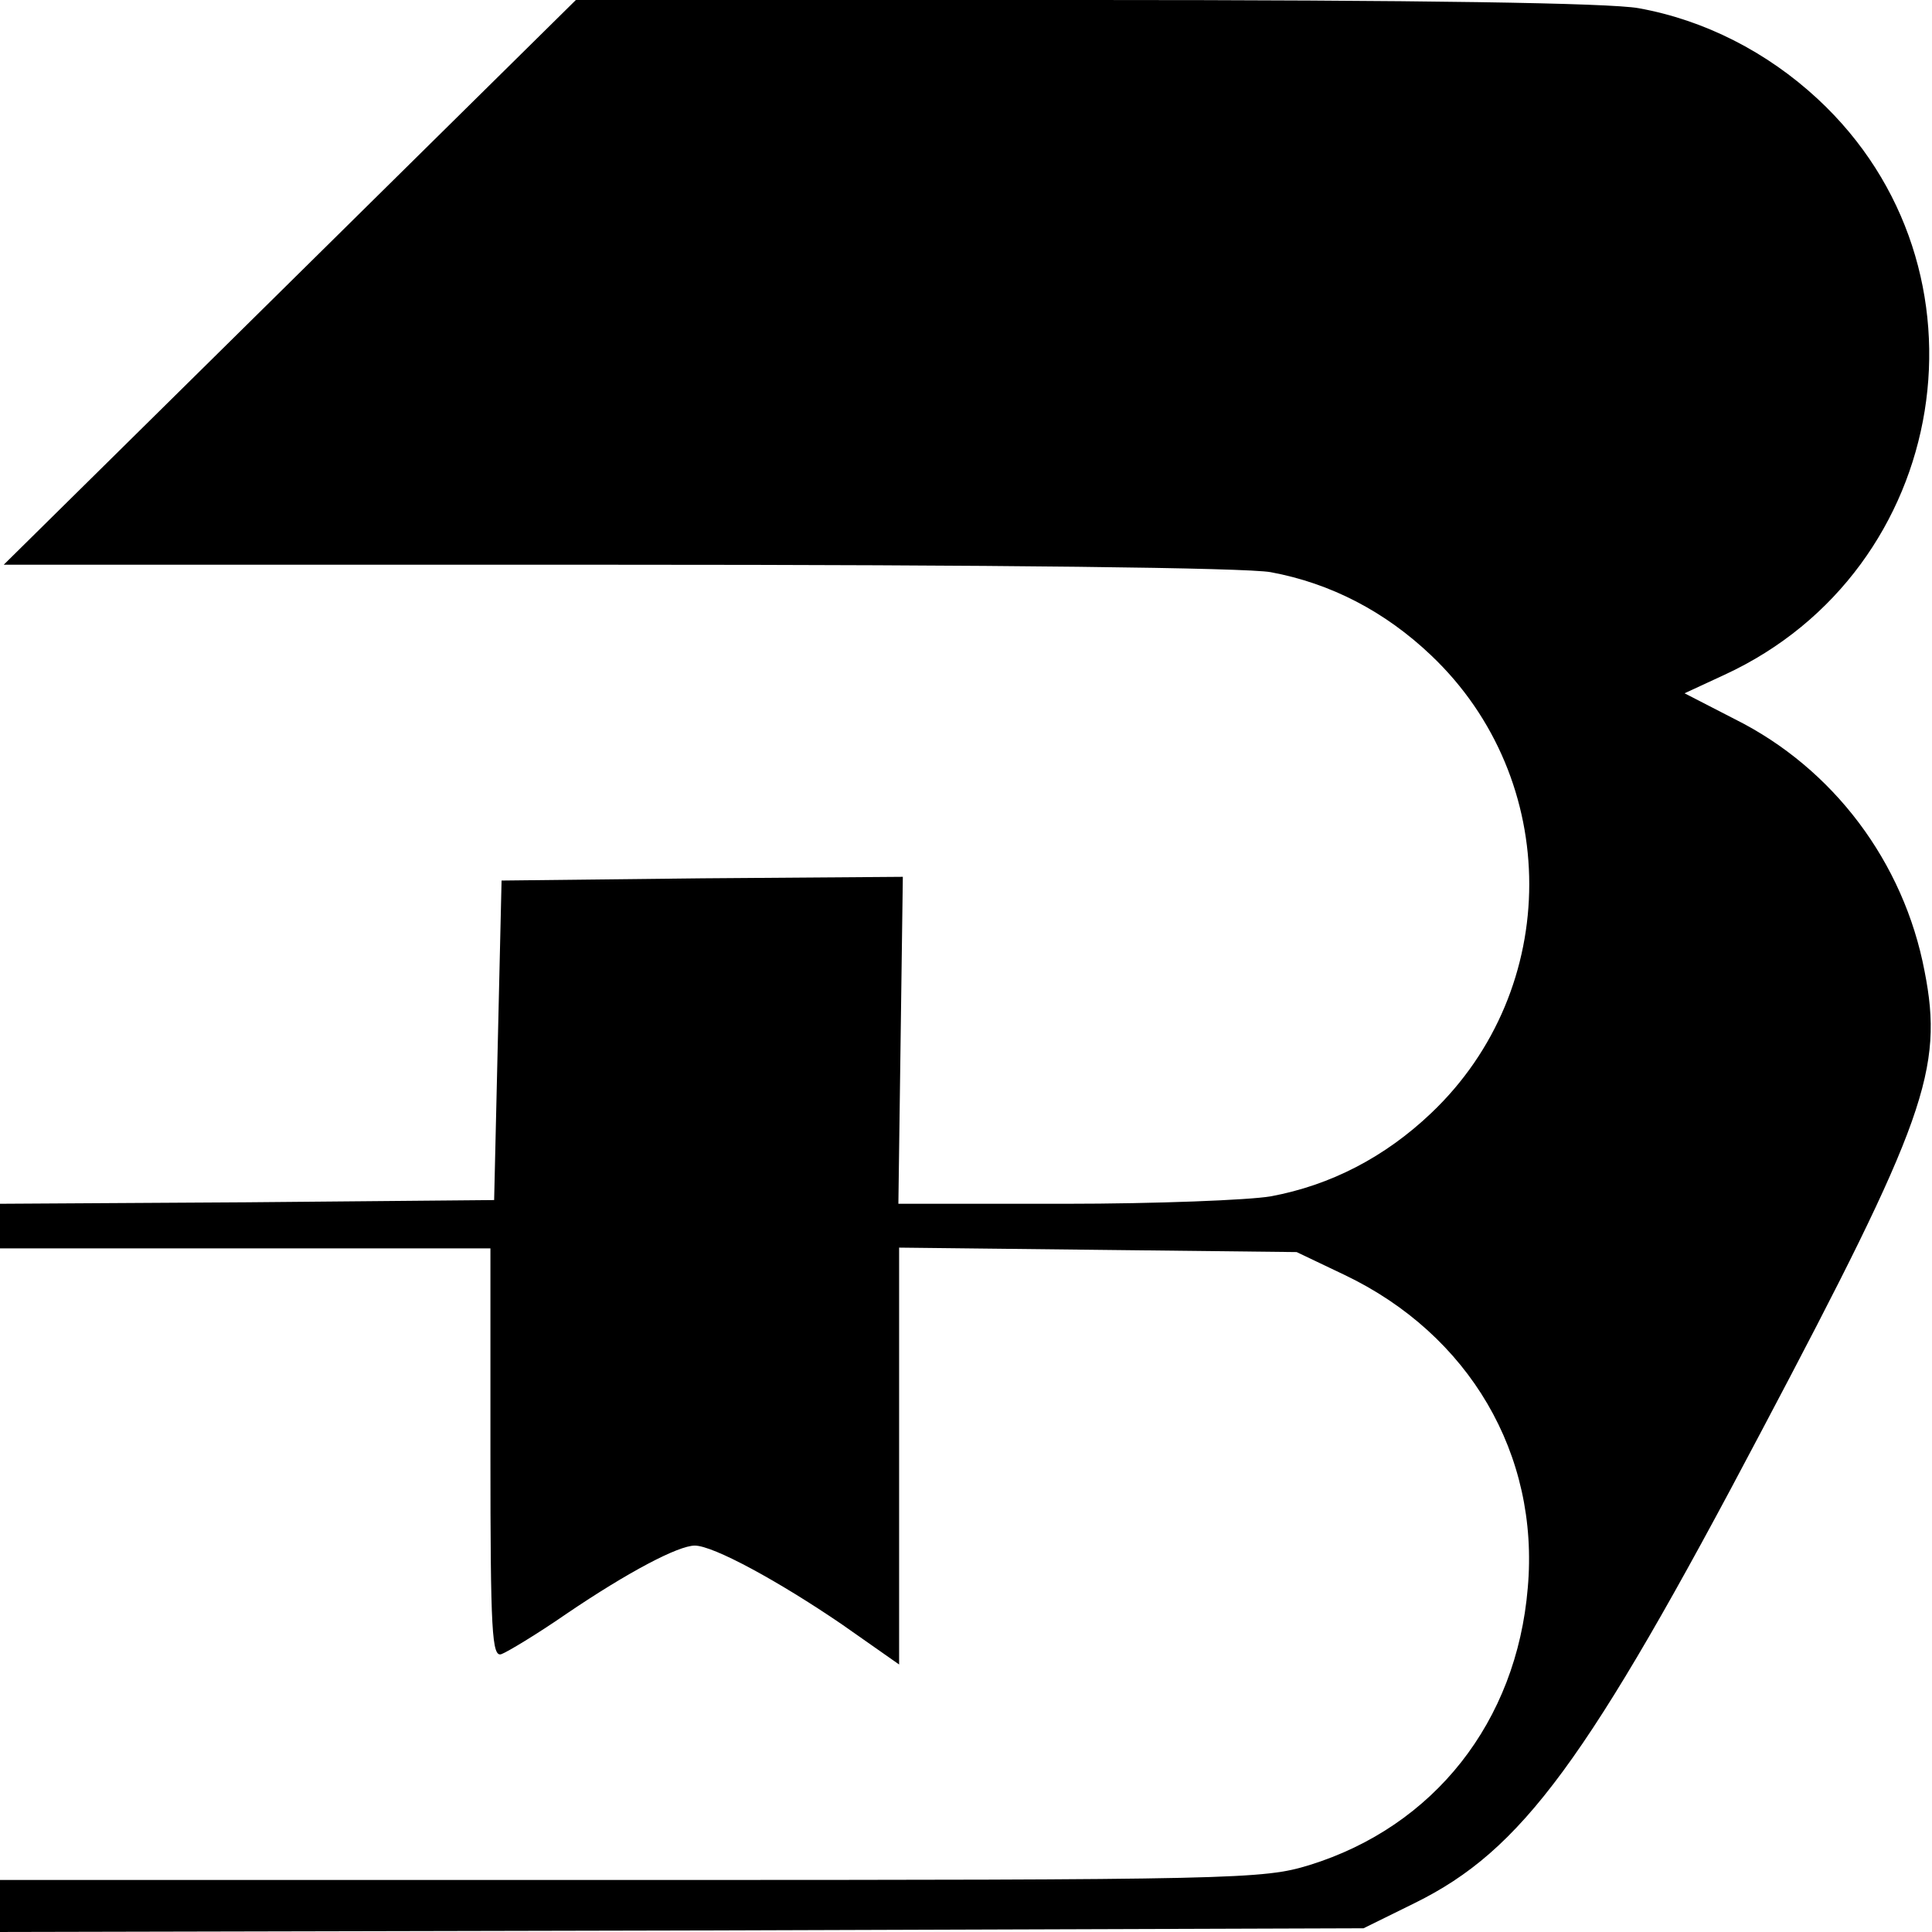 <?xml version="1.0" standalone="no"?>
<!DOCTYPE svg PUBLIC "-//W3C//DTD SVG 20010904//EN"
 "http://www.w3.org/TR/2001/REC-SVG-20010904/DTD/svg10.dtd">
<svg version="1.0" xmlns="http://www.w3.org/2000/svg"
 width="260pt" height="260pt" viewBox="0 0 260 260"
 preserveAspectRatio="xMidYMid meet">
<g transform="translate(0,260) scale(0.1,-0.1)"
fill="#000000" stroke="none">
<path d="M390 2220 l-385 -380 826 0 c513 0 846 -4 879 -10 81 -15 154 -53
216 -112 176 -167 176 -449 0 -616 -62 -59 -135 -97 -216 -112 -29 -5 -154
-10 -277 -10 l-224 0 3 220 3 220 -270 -2 -270 -3 -5 -215 -5 -215 -333 -3
-332 -2 0 -30 0 -30 330 0 330 0 0 -276 c0 -241 2 -275 15 -270 8 3 48 27 87
54 84 57 151 92 173 92 25 0 113 -48 198 -106 l77 -54 0 280 0 281 268 -3 267
-3 65 -31 c167 -80 262 -241 246 -421 -15 -180 -126 -321 -294 -373 -62 -19
-96 -20 -913 -20 l-849 0 0 -35 0 -35 918 2 917 3 69 34 c144 71 232 190 467
636 220 416 245 486 219 618 -28 147 -123 273 -255 339 l-68 35 54 25 c305
141 371 547 125 775 -68 63 -152 106 -241 122 -39 7 -291 11 -744 11 l-686 0
-385 -380z"/>
</g>
</svg>

